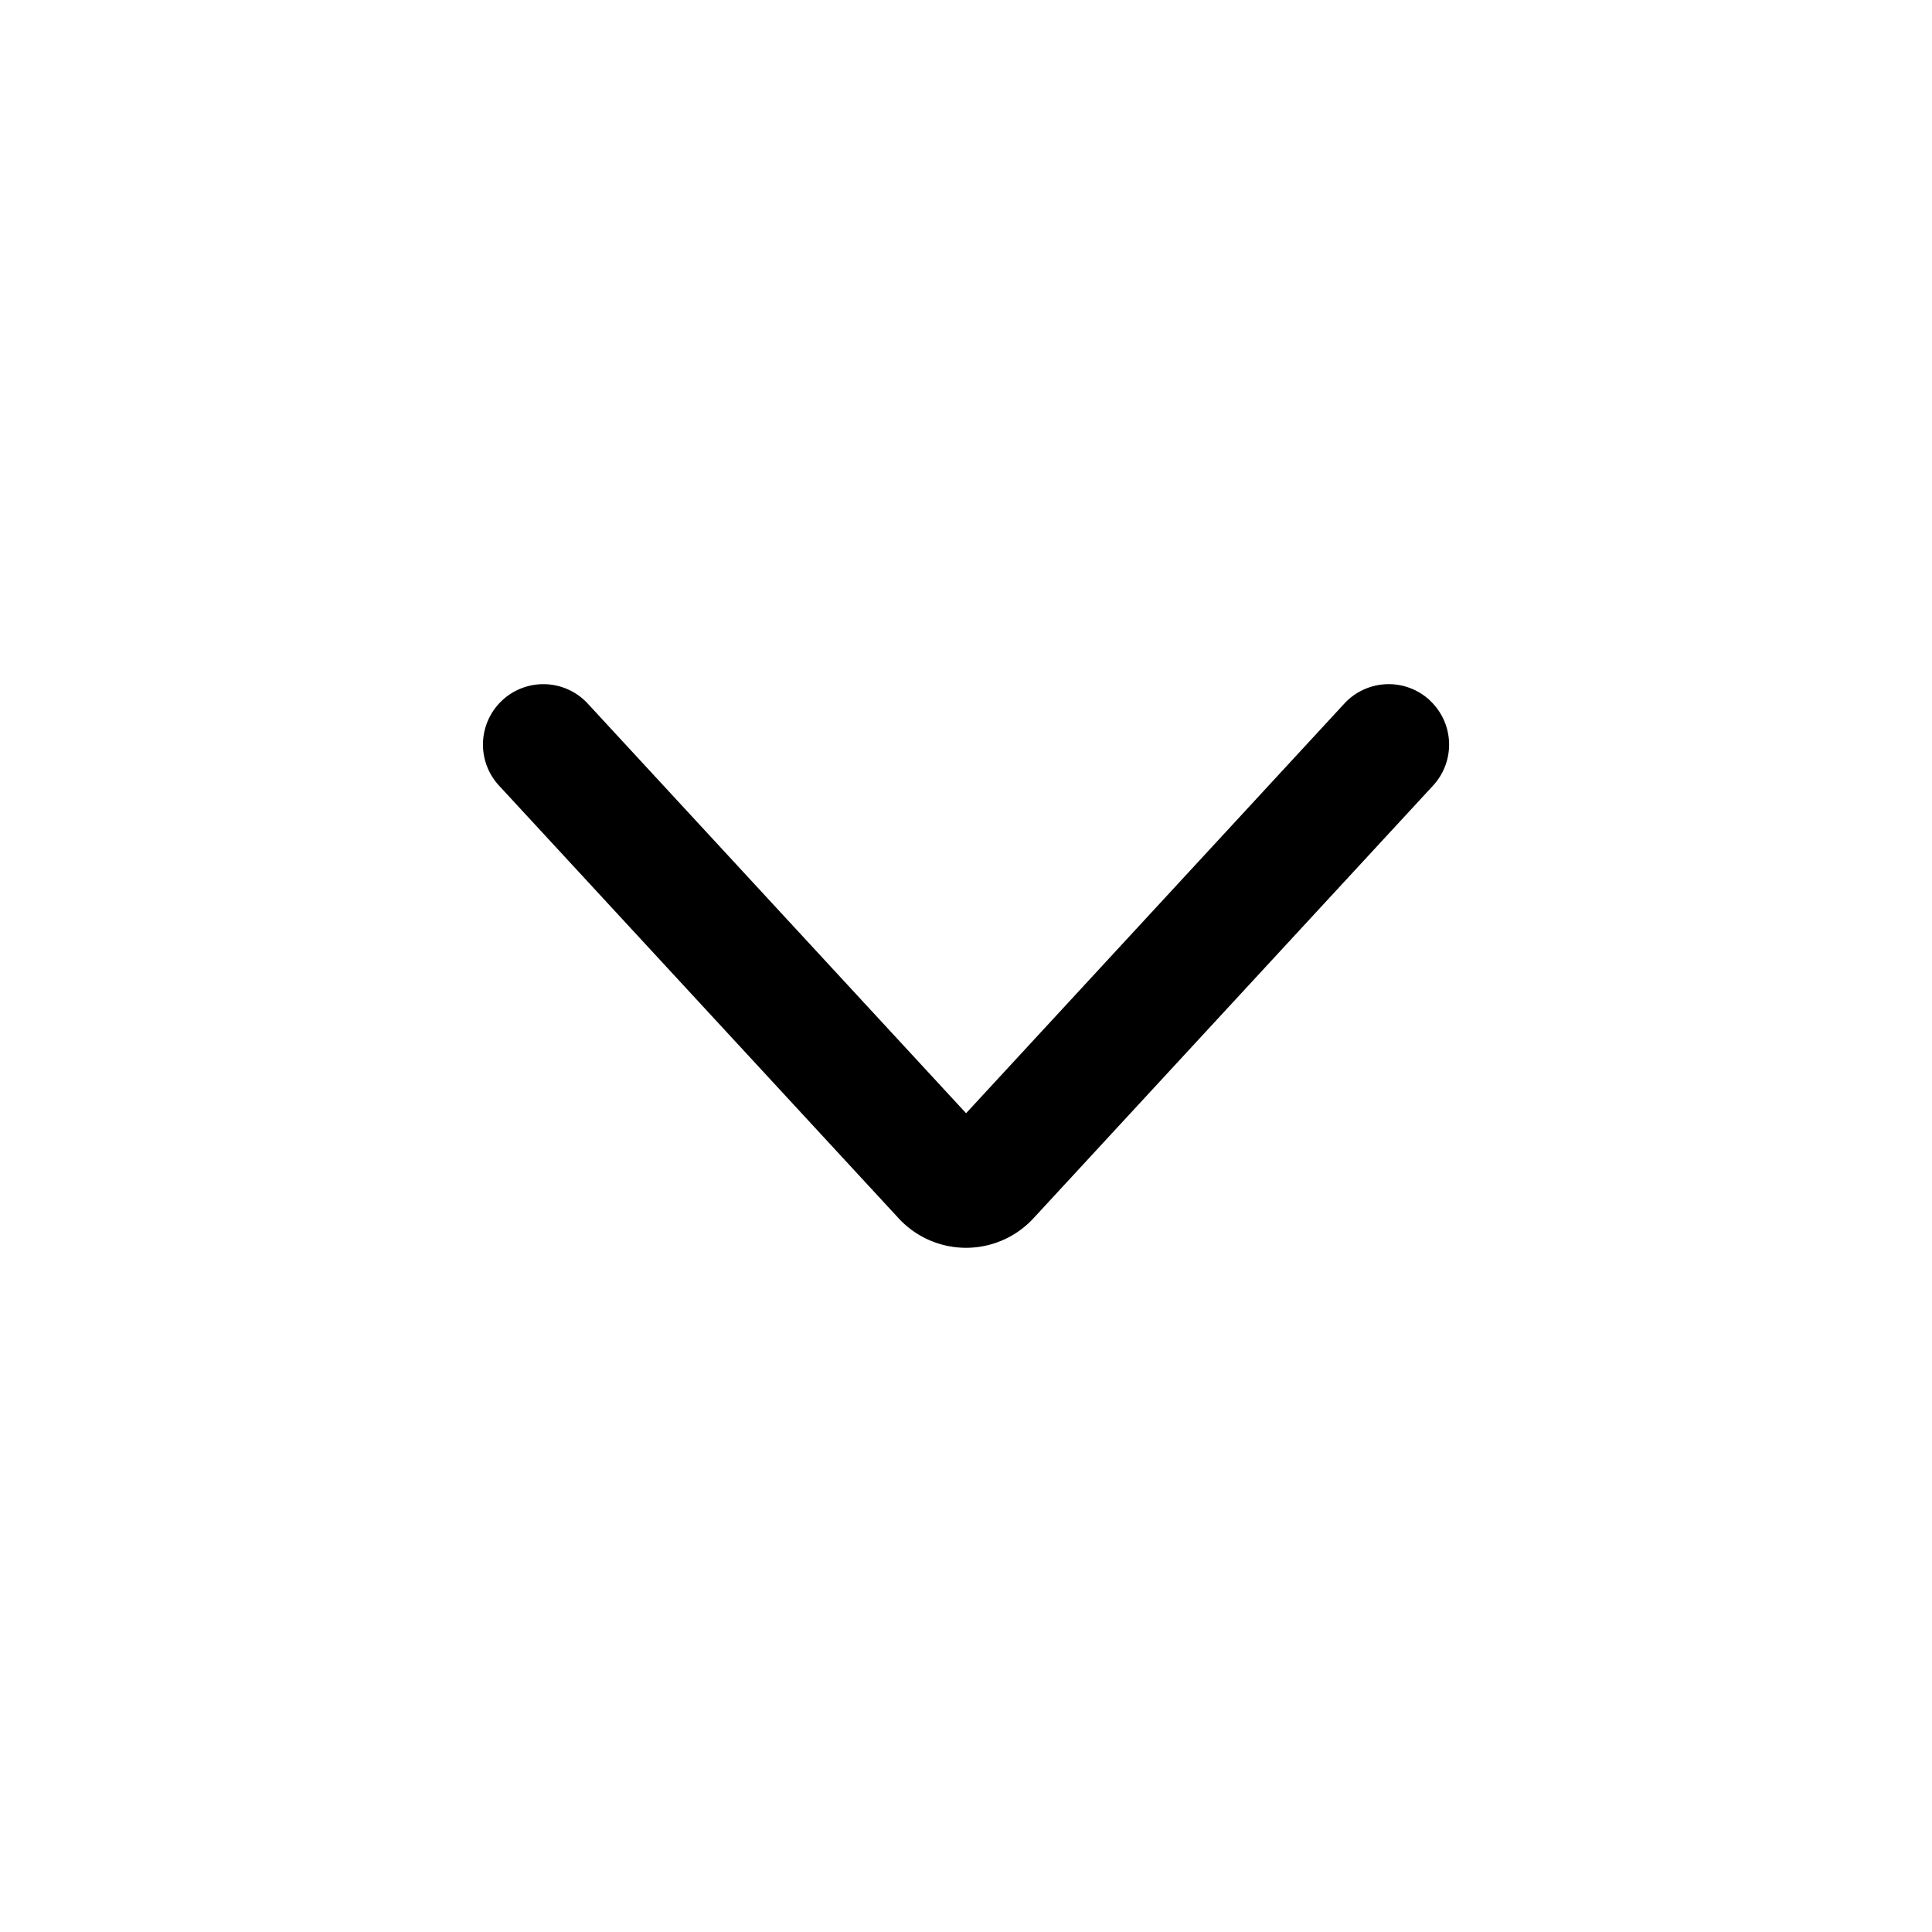 <svg xmlns="http://www.w3.org/2000/svg" width="24" height="24" fill="currentColor" viewBox="0 0 24 24">
  <path fill="#000" fill-rule="evenodd" d="M17.76 8.699a.75.75 0 0 1 .042 1.06l-4.964 5.375a1.14 1.14 0 0 1-1.675 0L6.199 9.759A.75.75 0 0 1 7.301 8.74l4.7 5.089L16.7 8.74a.75.75 0 0 1 1.06-.042Z" clip-rule="evenodd"/>
</svg>
